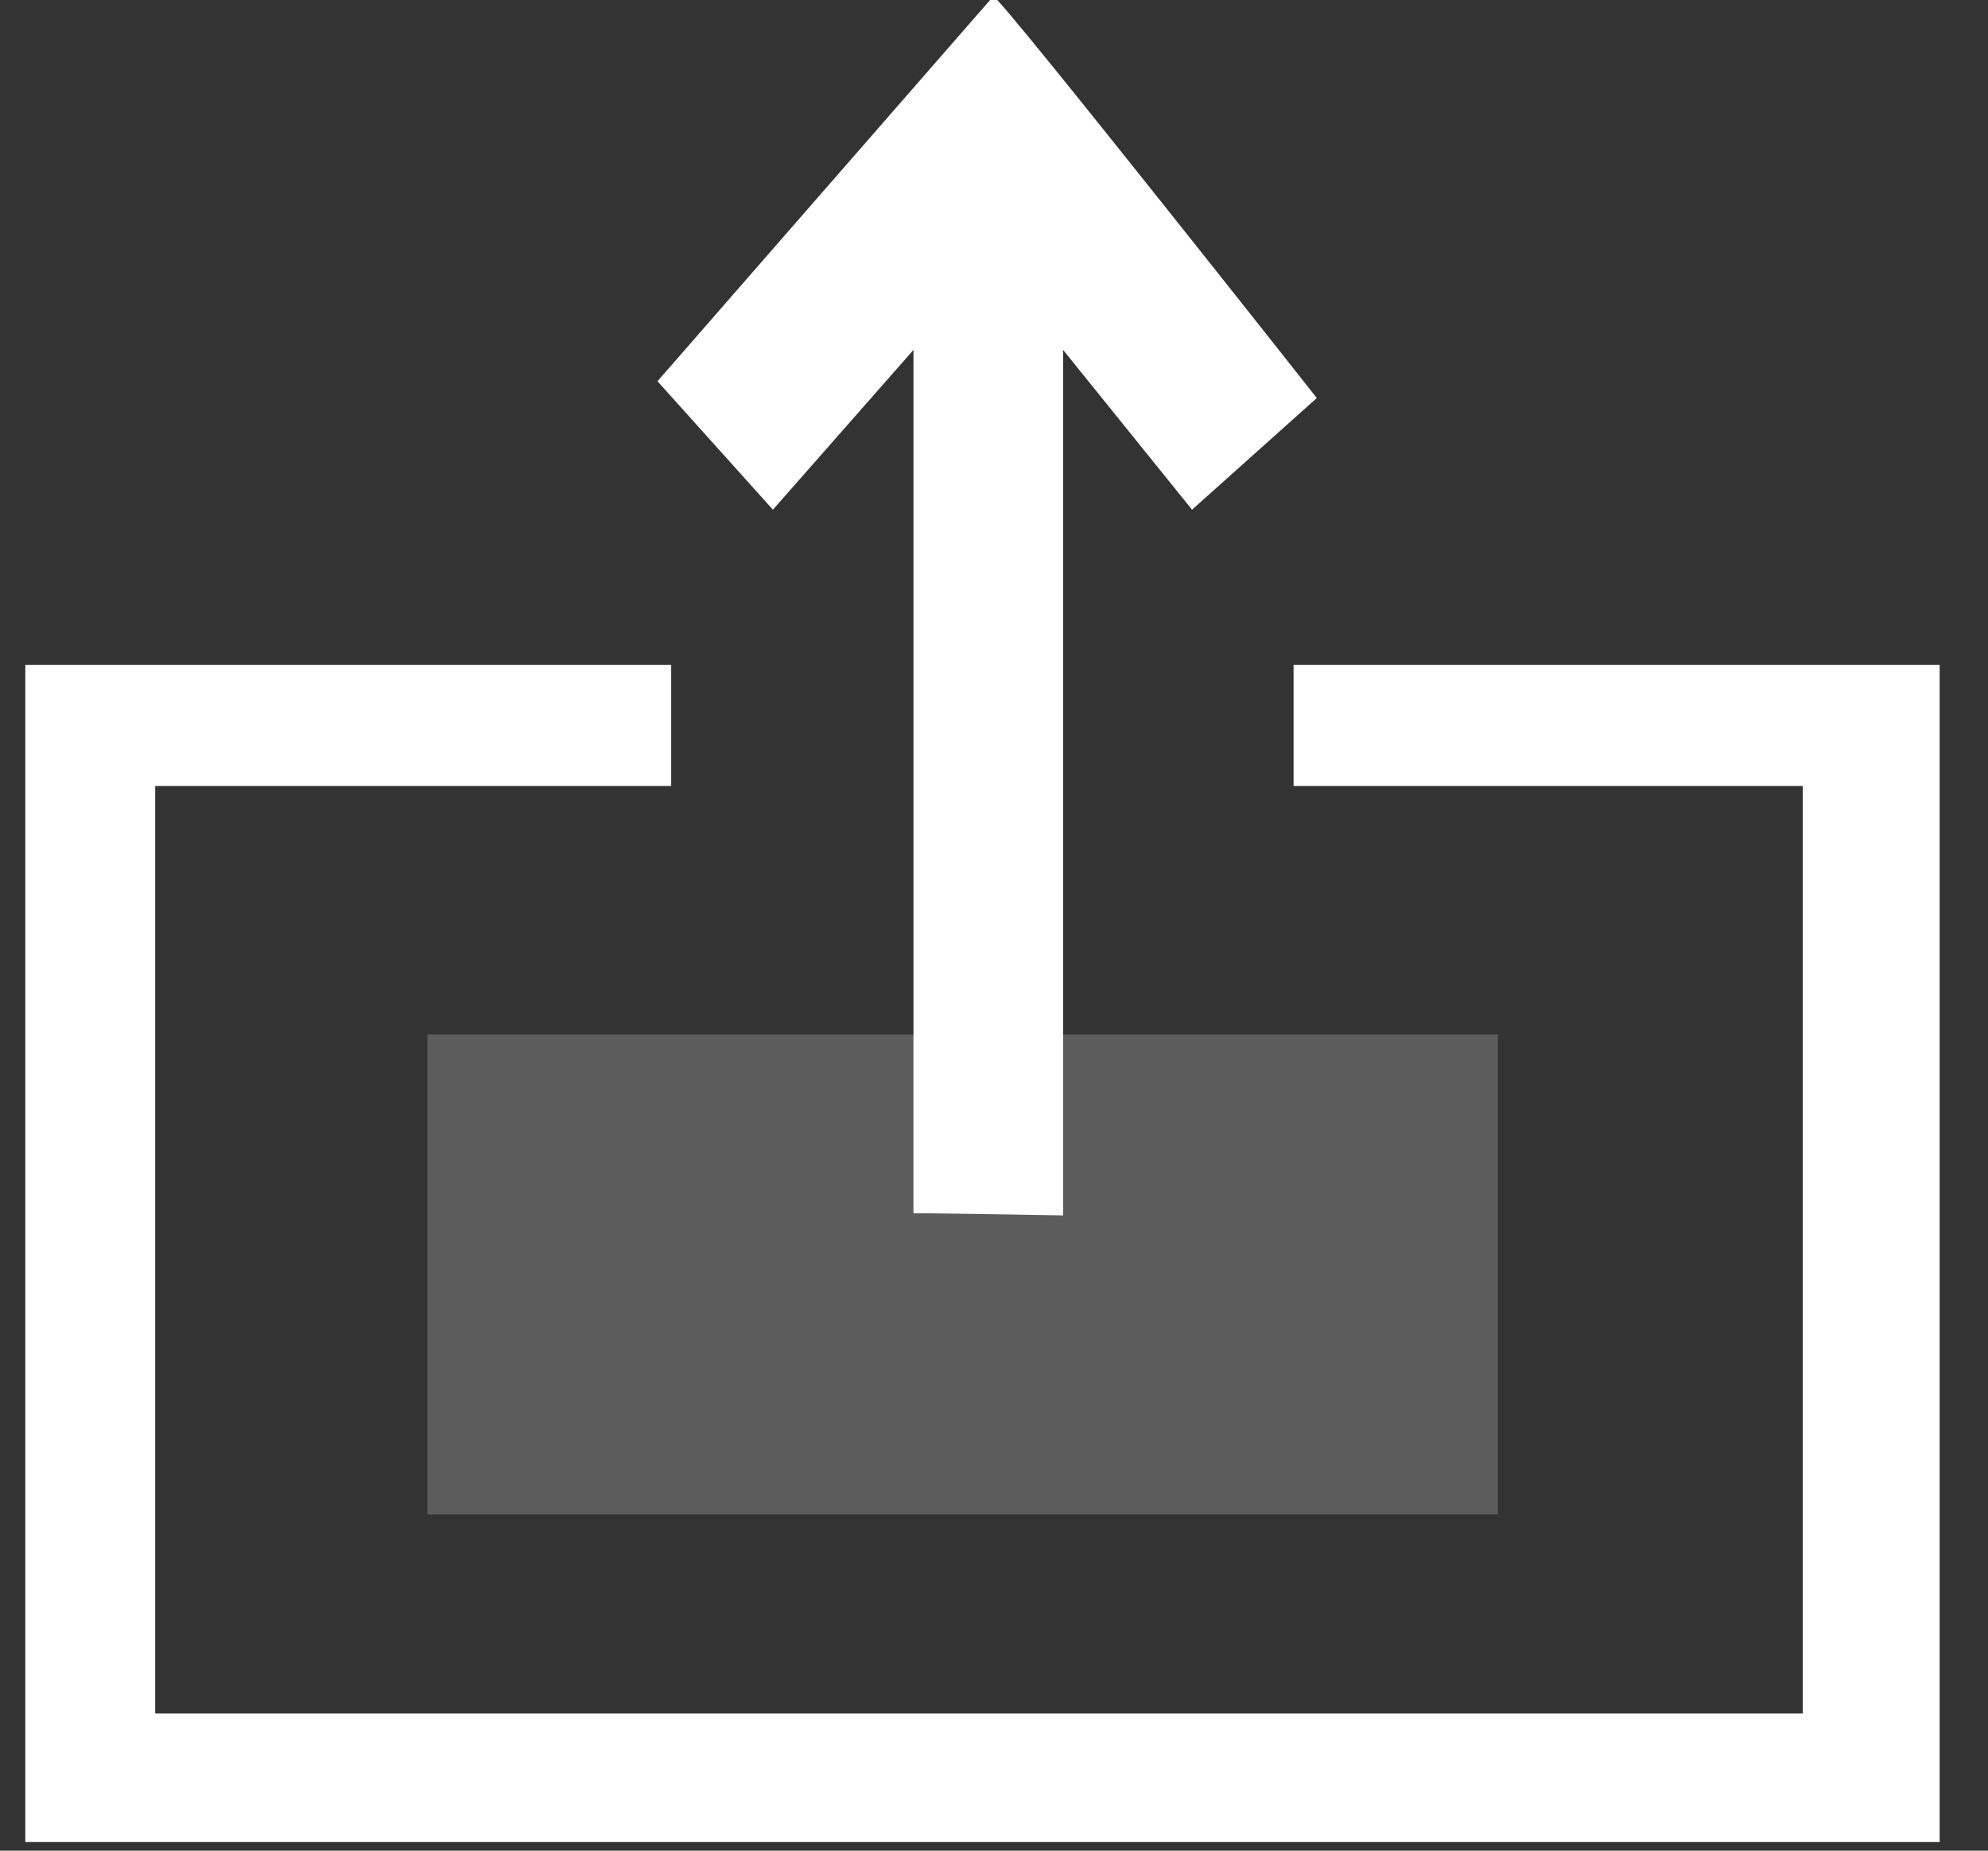 <?xml version="1.0" encoding="UTF-8"?>
<svg width="29px" height="27px" viewBox="0 0 29 27" version="1.1" xmlns="http://www.w3.org/2000/svg" xmlns:xlink="http://www.w3.org/1999/xlink">
    <rect x="0" y="0" width="29" height="27" fill="#333333" stroke="none"/>
    <!-- Generator: Sketch 53.2 (72643) - https://sketchapp.com -->
    <title>上传</title>
    <desc>Created with Sketch.</desc>
    <g id="V2.6" stroke="none" stroke-width="1" fill="none" fill-rule="evenodd">
        <g id="9.1设置--切换节点-copy" transform="translate(-165, -133)" fill="#FFFFFF" fill-rule="nonzero">
            <g id="分组-3" transform="translate(25, 108)">
                <g id="上传" transform="translate(140, 24)">
                    <polygon id="路径" fill-opacity="0.2" points="6.235 16.093 21.851 16.093 21.851 23.093 6.235 23.093"></polygon>
                    <path d="M28.295,27.874 C9.678,27.874 0.369,27.874 0.369,27.874 L0.369,10.7 C0.369,10.7 3.51,10.7 9.791,10.7 L9.791,12.467 L2.264,12.467 L2.264,25.999 L26.297,25.999 L26.297,12.467 L18.87,12.467 L18.87,10.7 C24.785,10.7 27.927,10.7 28.295,10.7 L28.295,27.874 Z" id="路径"></path>
                    <path d="M14.491,0.945 L9.591,6.562 C9.591,6.562 11.275,8.436 11.275,8.436 L13.325,6.105 L13.325,18.7 C13.564,18.7 14.292,18.711 15.508,18.732 L15.508,6.105 L17.389,8.436 C17.389,8.436 19.209,6.807 19.209,6.807 C19.209,6.807 14.651,1.028 14.491,0.945 Z" id="路径"></path>
                </g>
            </g>
        </g>
    </g>
</svg>